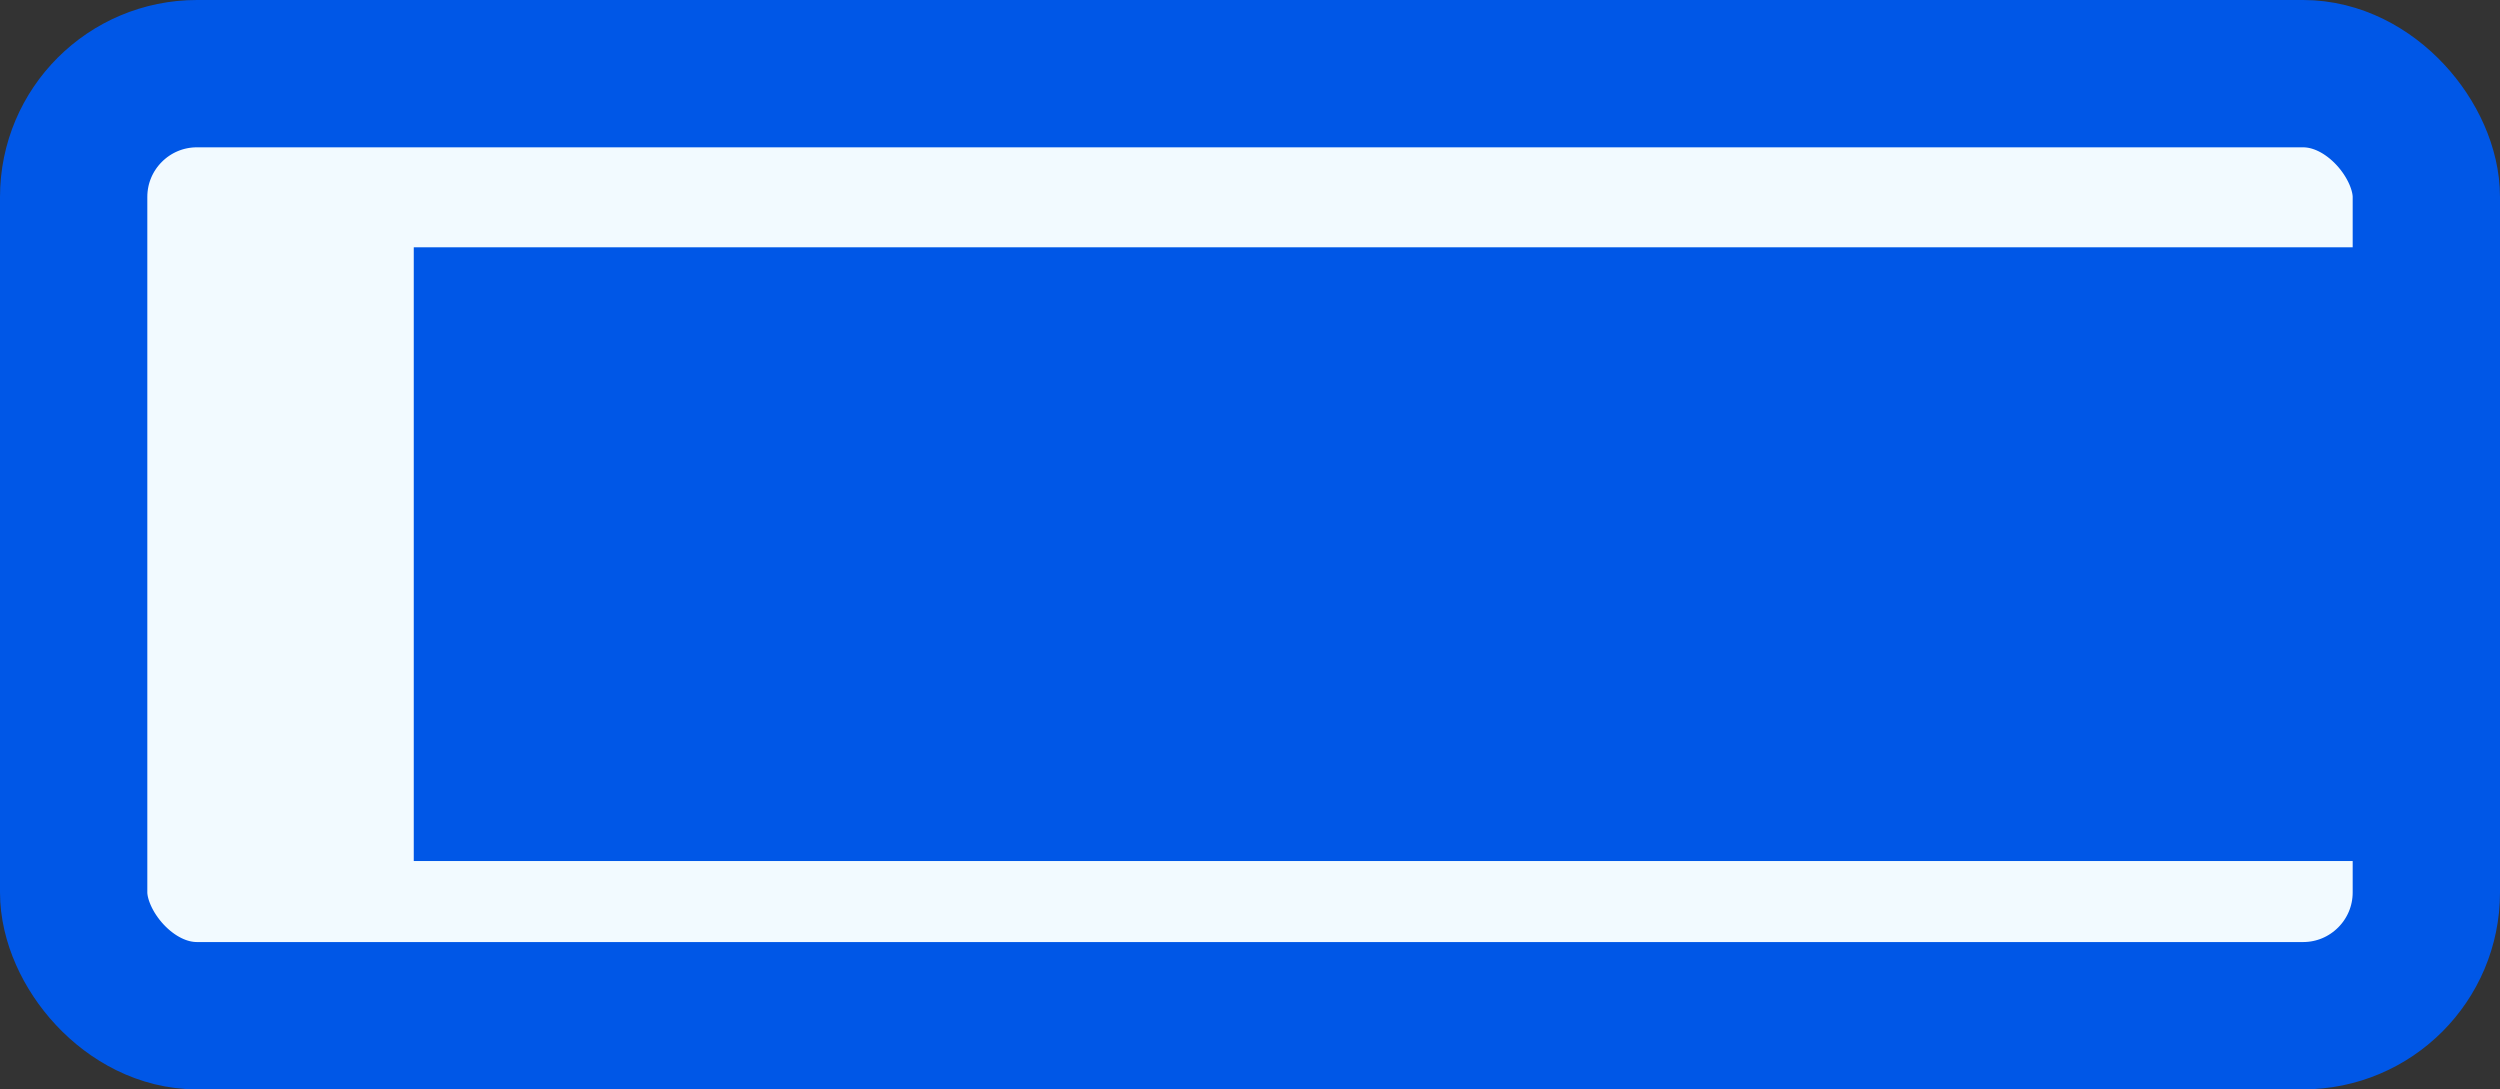 <?xml version="1.0" encoding="UTF-8" standalone="no"?>
<!-- Created with Inkscape (http://www.inkscape.org/) -->

<svg
   xmlns:dc="http://purl.org/dc/elements/1.1/"
   xmlns:cc="http://creativecommons.org/ns#"
   xmlns:rdf="http://www.w3.org/1999/02/22-rdf-syntax-ns#"
   xmlns:svg="http://www.w3.org/2000/svg"
   xmlns="http://www.w3.org/2000/svg"
   xmlns:sodipodi="http://sodipodi.sourceforge.net/DTD/sodipodi-0.dtd"
   xmlns:inkscape="http://www.inkscape.org/namespaces/inkscape"
   width="44.902mm"
   height="19.566mm"
   viewBox="0 0 44.902 19.566"
   version="1.1"
   id="svg1718"
   inkscape:version="0.92.2 2405546, 2018-03-11"
   sodipodi:docname="button-cast.svg">
  <rect x="0" y="0" width="44.902" height="19.566" fill="#333333" stroke="none"/>
  <defs
     id="defs1712" />
  <sodipodi:namedview
     id="base"
     pagecolor="#ffffff"
     bordercolor="#666666"
     borderopacity="1.0"
     inkscape:pageopacity="0.0"
     inkscape:pageshadow="2"
     inkscape:zoom="3.959798"
     inkscape:cx="164.54688"
     inkscape:cy="10.767446"
     inkscape:document-units="px"
     inkscape:current-layer="layer1"
     showgrid="false"
     fit-margin-top="0"
     fit-margin-left="0"
     fit-margin-right="0"
     fit-margin-bottom="0"
     inkscape:window-width="1920"
     inkscape:window-height="1052"
     inkscape:window-x="0"
     inkscape:window-y="0"
     inkscape:window-maximized="1"
     inkscape:snap-global="false">
    <inkscape:grid
       type="xygrid"
       id="grid10781"
       originx="-3.9619446e-09"
       originy="1.3127839e-06" />
  </sodipodi:namedview>
  <g
     inkscape:label="Layer 1"
     inkscape:groupmode="layer"
     id="layer1"
     transform="translate(0.398,-105.436)">
    <rect
       style="opacity:1;vector-effect:none;fill:#f2faff;fill-opacity:1;stroke:#0057e7;stroke-width:2.646;stroke-linecap:round;stroke-linejoin:miter;stroke-miterlimit:4;stroke-dasharray:none;stroke-dashoffset:0;stroke-opacity:1;paint-order:markers stroke fill"
       id="rect1367-2-0-1"
       width="42.256"
       height="16.92"
       x="0.925"
       y="106.759"
       ry="2.215"
       rx="2.215" />
    <flowRoot
       xml:space="preserve"
       id="flowRoot1408-1-1-7-8-7-2-2"
       style="font-style:normal;font-weight:normal;font-size:32px;line-height:1.25;font-family:sans-serif;letter-spacing:0px;word-spacing:0px;fill:#0057e7;fill-opacity:1;stroke:none"
       transform="matrix(0.265,0,0,0.265,-380.835,106.703)"
       inkscape:export-filename="/tmp/weh.png"
       inkscape:export-xdpi="96"
       inkscape:export-ydpi="96"><flowRegion
         id="flowRegion1410-2-9-45-6-0-3-7"
         style="fill:#0057e7;fill-opacity:1"><rect
           id="rect1412-9-4-2-8-9-7-0"
           width="283.66"
           height="41.596"
           x="1463.655"
           y="11.98"
           style="fill:#0057e7;fill-opacity:1" /></flowRegion><flowPara
         style="font-style:normal;font-variant:normal;font-weight:normal;font-stretch:normal;font-family:Amaranth;-inkscape-font-specification:Amaranth;fill:#0057e7;fill-opacity:1"
         id="flowPara1801-8-3-5-9">End turn</flowPara></flowRoot>  </g>
</svg>
